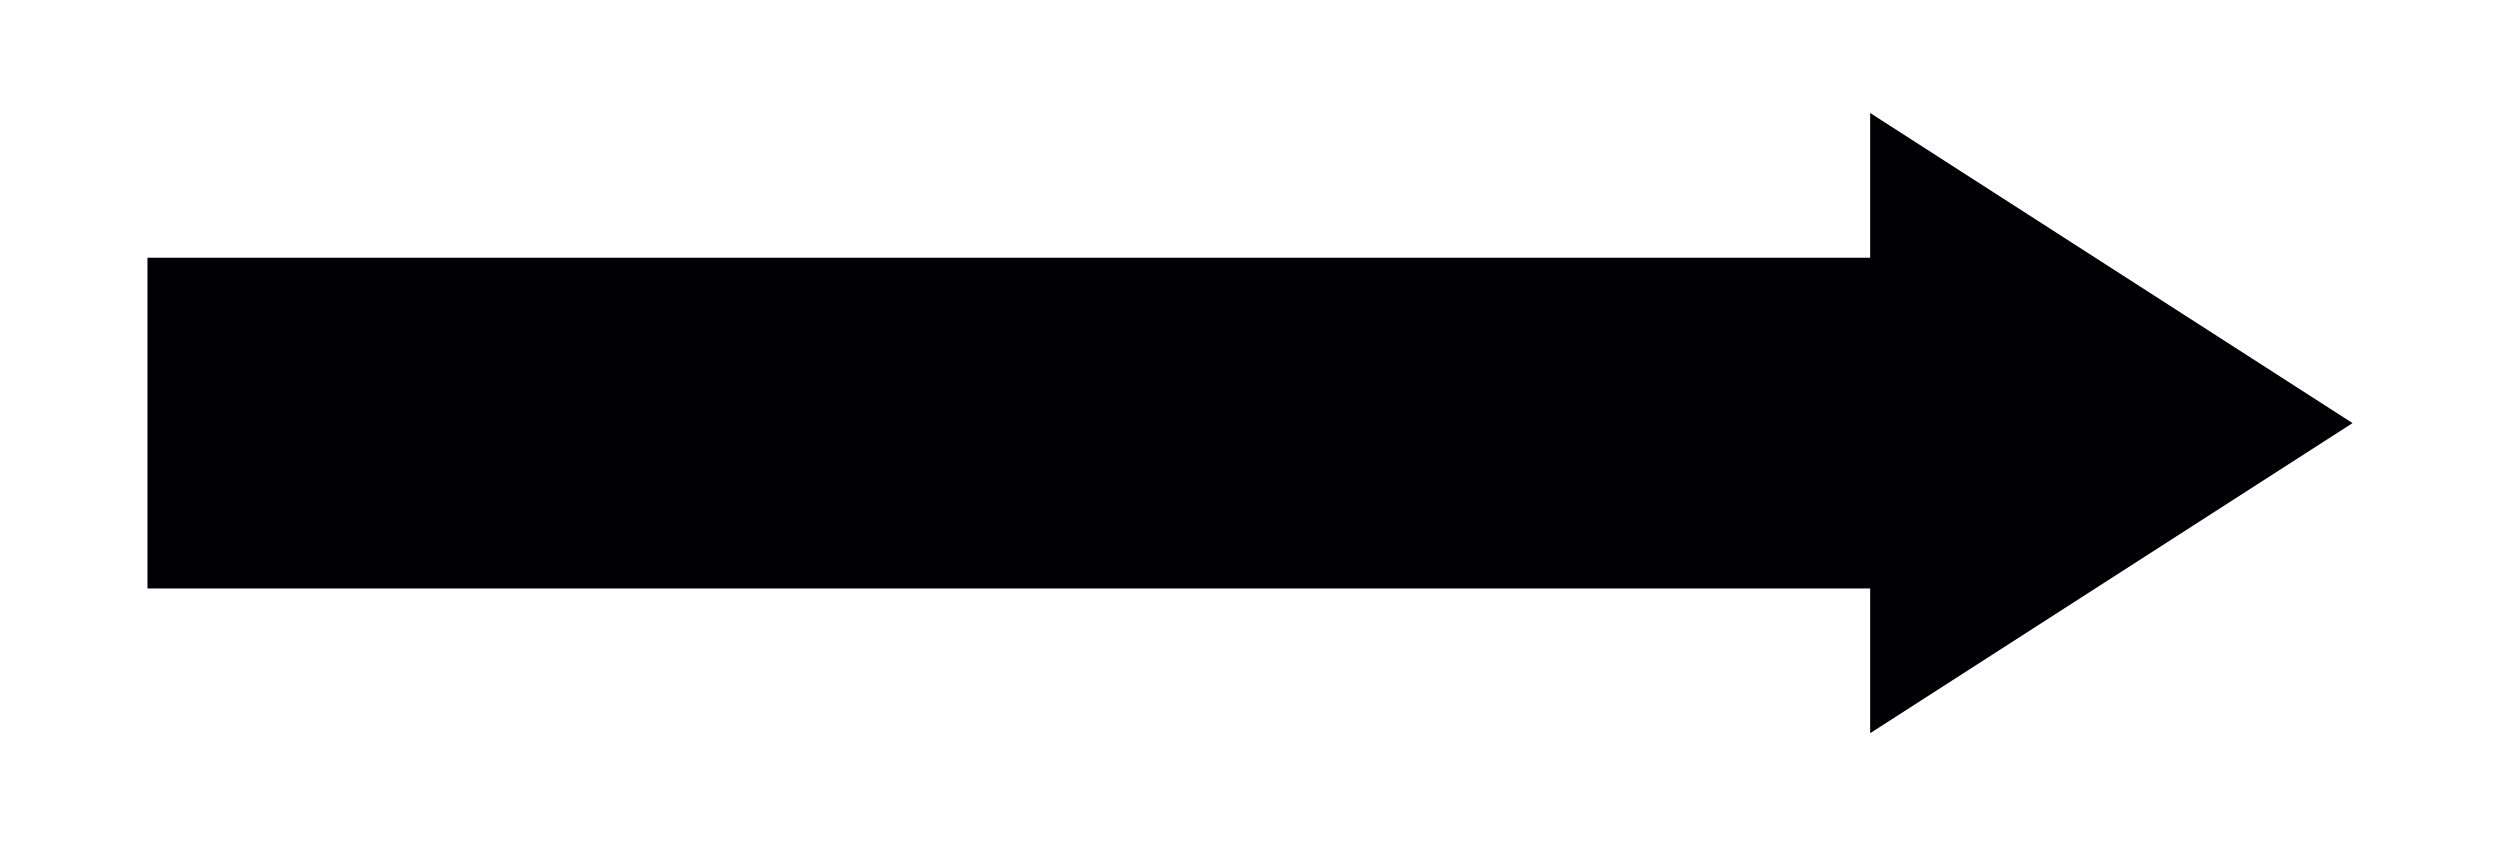<?xml version="1.0" encoding="UTF-8" standalone="no"?>
<!-- Created with Inkscape (http://www.inkscape.org/) -->

<svg
   xmlns:dc="http://purl.org/dc/elements/1.1/"
   xmlns:cc="http://creativecommons.org/ns#"
   xmlns:rdf="http://www.w3.org/1999/02/22-rdf-syntax-ns#"
   xmlns:svg="http://www.w3.org/2000/svg"
   xmlns="http://www.w3.org/2000/svg"
   xmlns:sodipodi="http://sodipodi.sourceforge.net/DTD/sodipodi-0.dtd"
   xmlns:inkscape="http://www.inkscape.org/namespaces/inkscape"
   width="181.4mm"
   height="61.4mm"
   viewBox="0 0 181.4 61.4"
   version="1.1"
   id="svg825"
   inkscape:version="0.92.2 5c3e80d, 2017-08-06"
   sodipodi:docname="arrow_bare.svg">
  <defs
     id="defs819" />
  <sodipodi:namedview
     id="base"
     pagecolor="#ffffff"
     bordercolor="#666666"
     borderopacity="1.0"
     inkscape:pageopacity="0.0"
     inkscape:pageshadow="2"
     inkscape:zoom="0.7071068"
     inkscape:cx="192.91151"
     inkscape:cy="21.123813"
     inkscape:document-units="mm"
     inkscape:current-layer="layer1"
     showgrid="false"
     fit-margin-top="0"
     fit-margin-left="0"
     fit-margin-right="0"
     fit-margin-bottom="0"
     showborder="true"
     inkscape:window-width="1440"
     inkscape:window-height="855"
     inkscape:window-x="0"
     inkscape:window-y="1"
     inkscape:window-maximized="1"
     showguides="false" />
  <g
     inkscape:label="Layer 1"
     inkscape:groupmode="layer"
     id="layer1"
     transform="translate(222.833,-316.546)">
    <path
       sodipodi:nodetypes="cccccccc"
       id="path856"
       style="fill:#000004;fill-rule:nonzero;stroke:none;stroke-width:0.096;fill-opacity:1"
       d="m -87.133,324.746 35,22.5 -35,22.5 v -10.5 H -212.133 v -24 h 125 v -10.5"
       inkscape:connector-curvature="0" />
  </g>
</svg>
